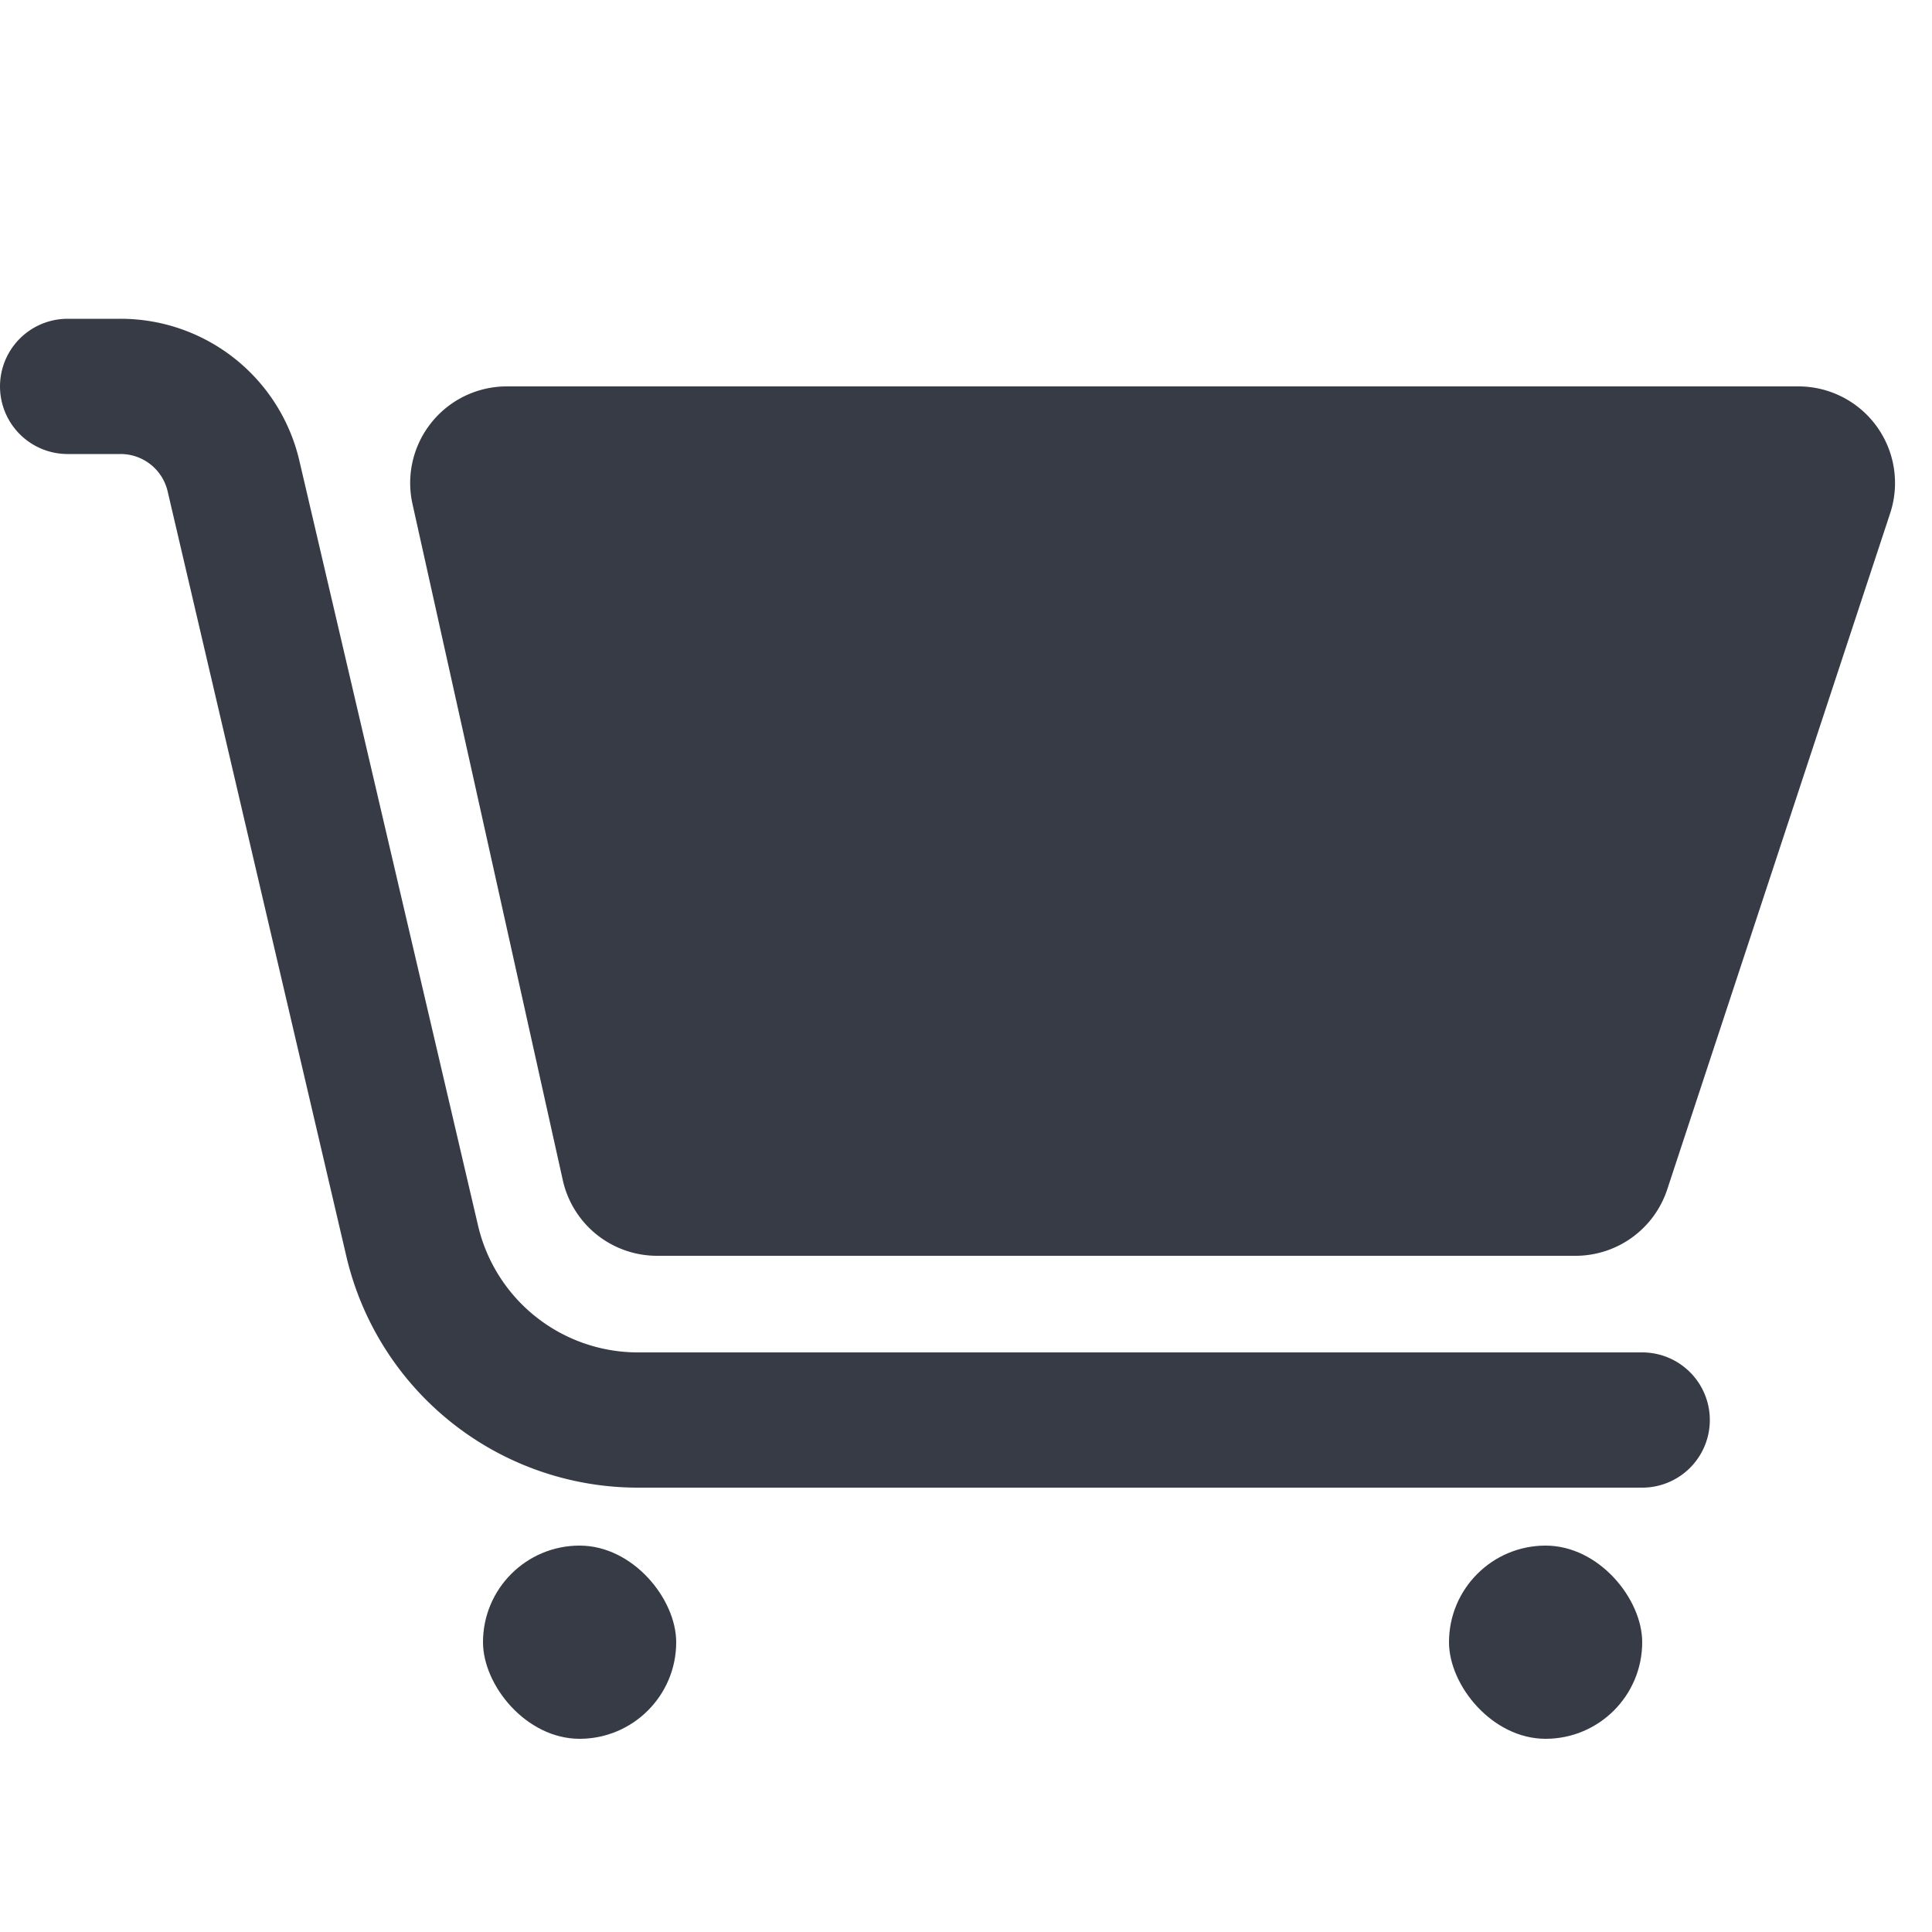 <svg xmlns="http://www.w3.org/2000/svg" width="20" height="20" viewBox="0 0 20 20"><g fill="none" fill-rule="evenodd"><path fill="#373B46" d="M6.802 13h9.507a1 1 0 0 0 .95-.687l2.308-7A1 1 0 0 0 18.617 4H5.247a1 1 0 0 0-.977 1.217l1.556 7a1 1 0 0 0 .976.783z"/><path stroke="#373B46" stroke-linecap="round" stroke-linejoin="round" stroke-width="1.4" d="M.7 4h.548a1.2 1.2 0 0 1 1.169.927l1.85 7.919A2.4 2.4 0 0 0 6.604 14.7H17"/><rect width="2" height="2" x="15" y="16" fill="#373B46" rx="1"/><rect width="2" height="2" x="5" y="16" fill="#373B46" rx="1"/></g></svg>